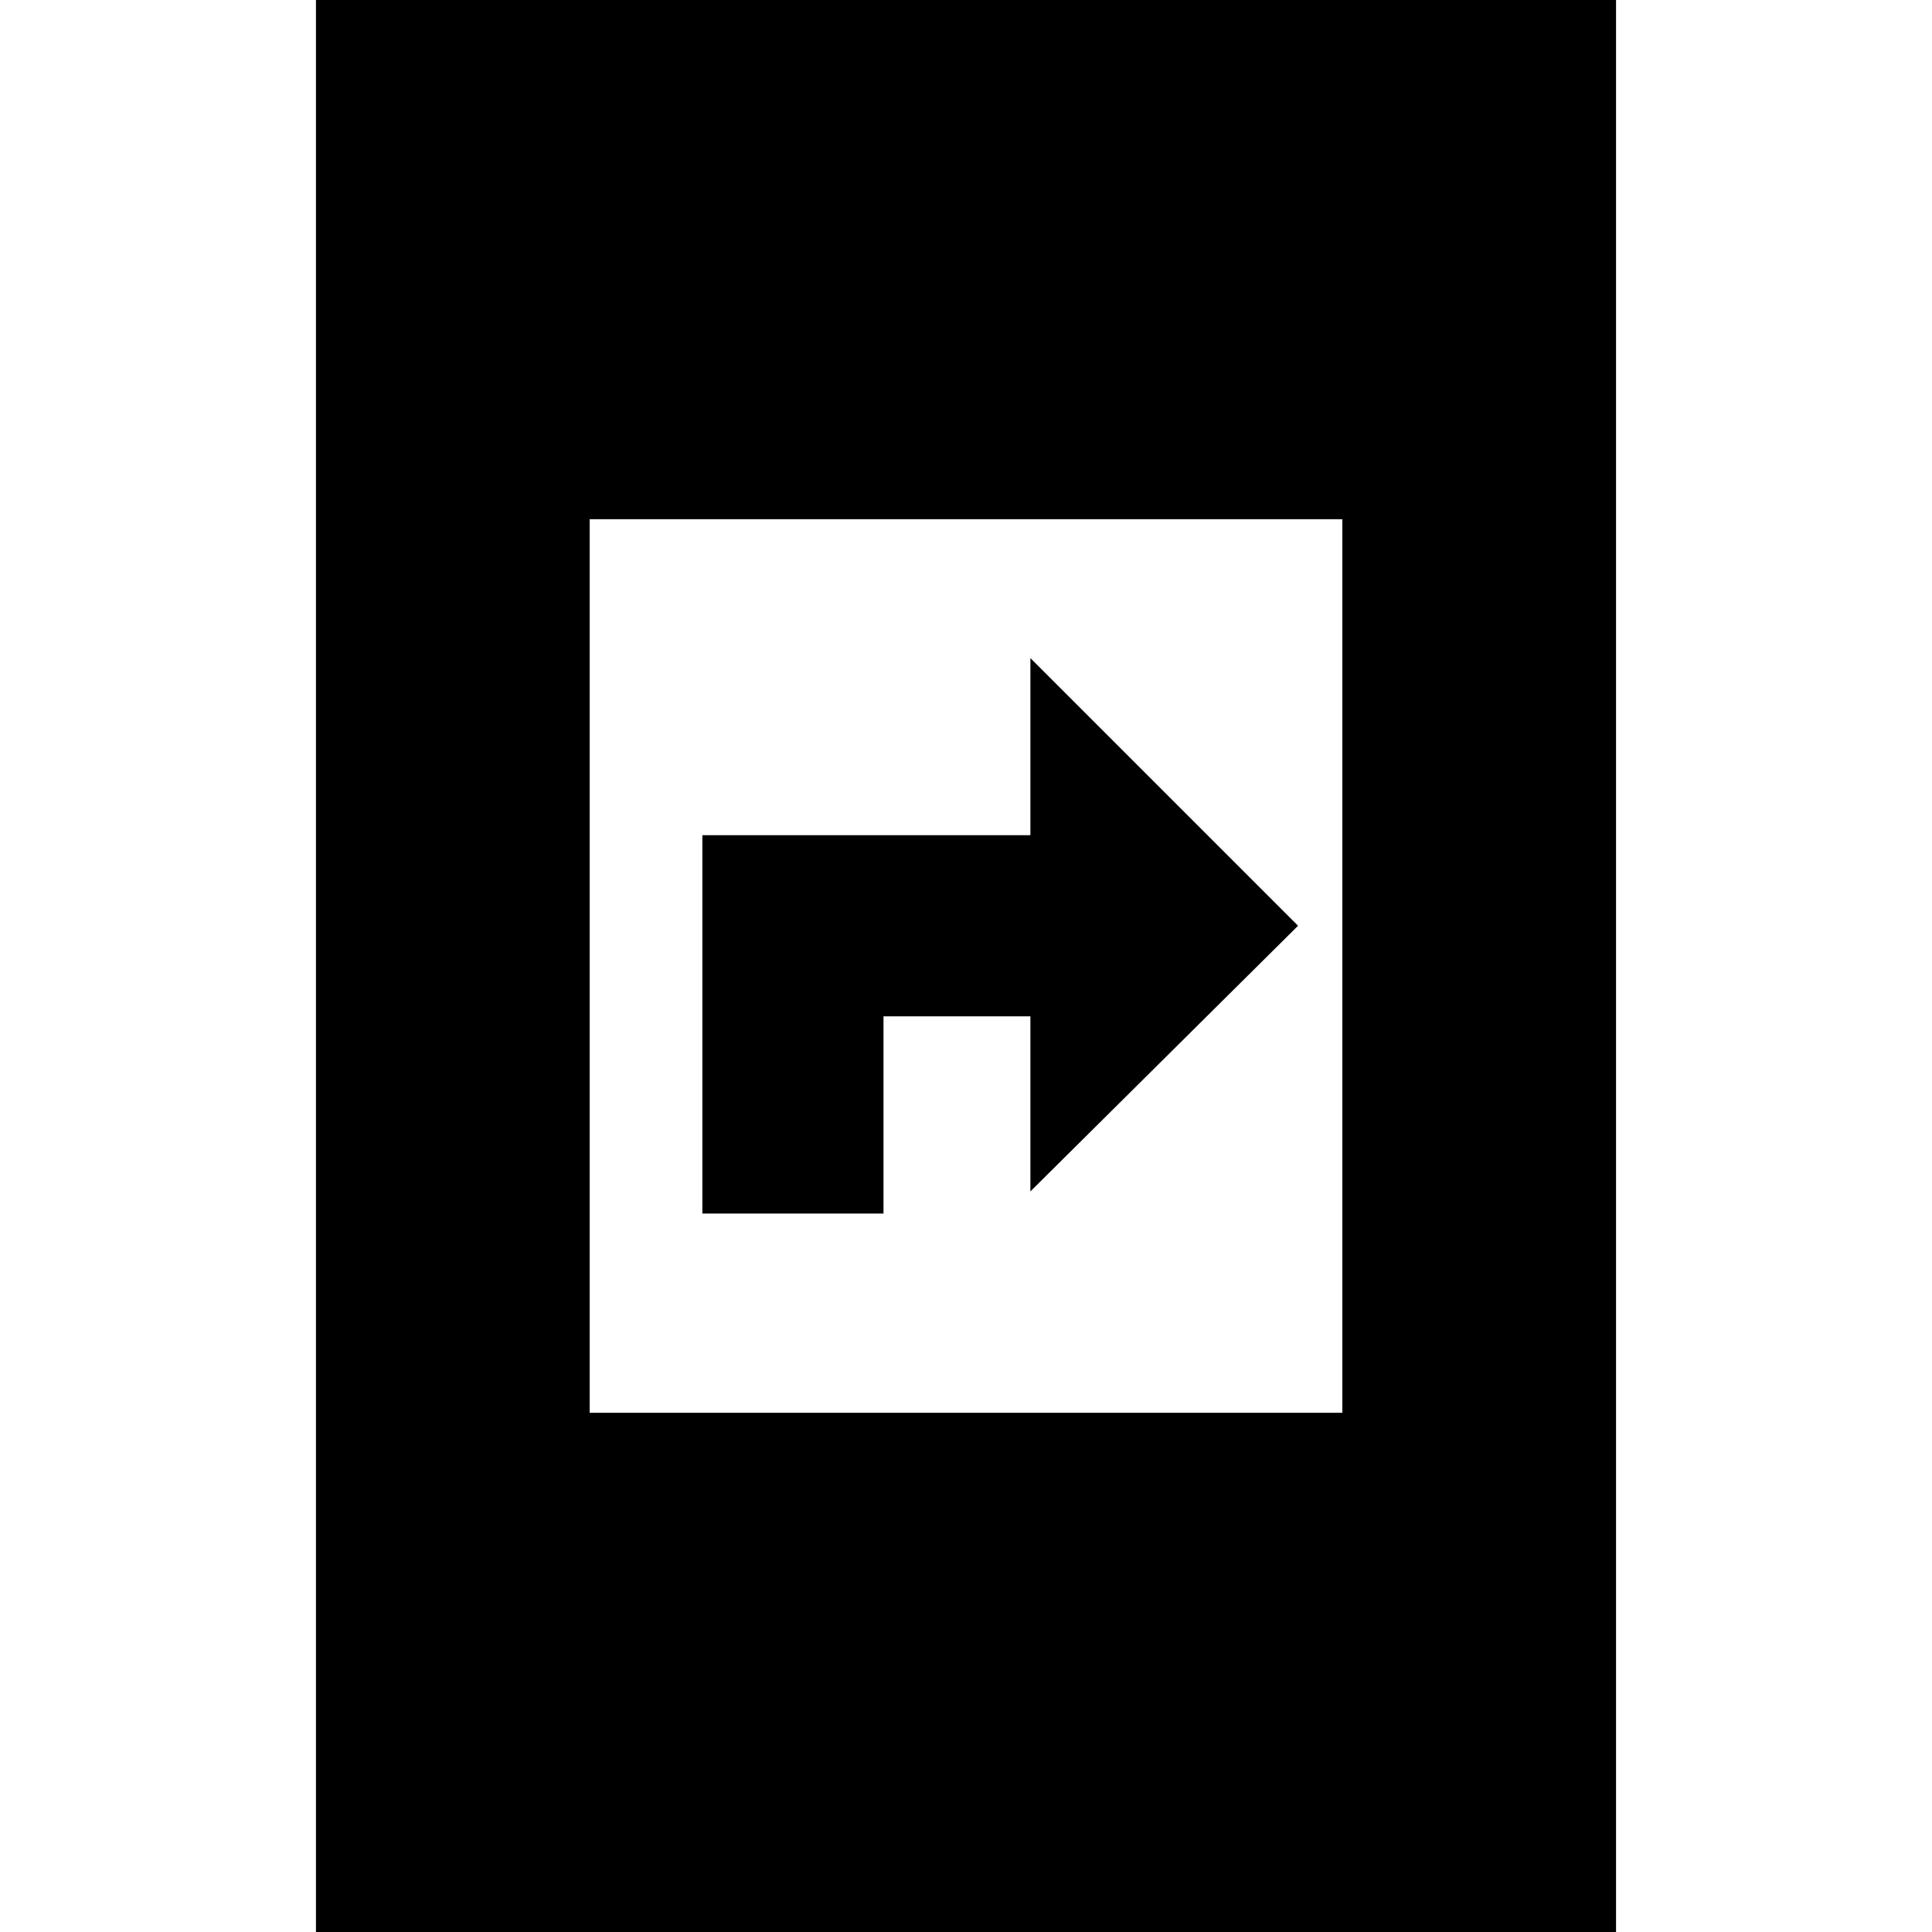 <svg xmlns="http://www.w3.org/2000/svg" height="24" viewBox="0 -960 960 960" width="24"><path d="M349-357v-188h163v-88l133 133-133 132v-87h-73v98h-90ZM157 4v-968h646V4H157Zm136-262h374v-444H293v444Z"/></svg>
